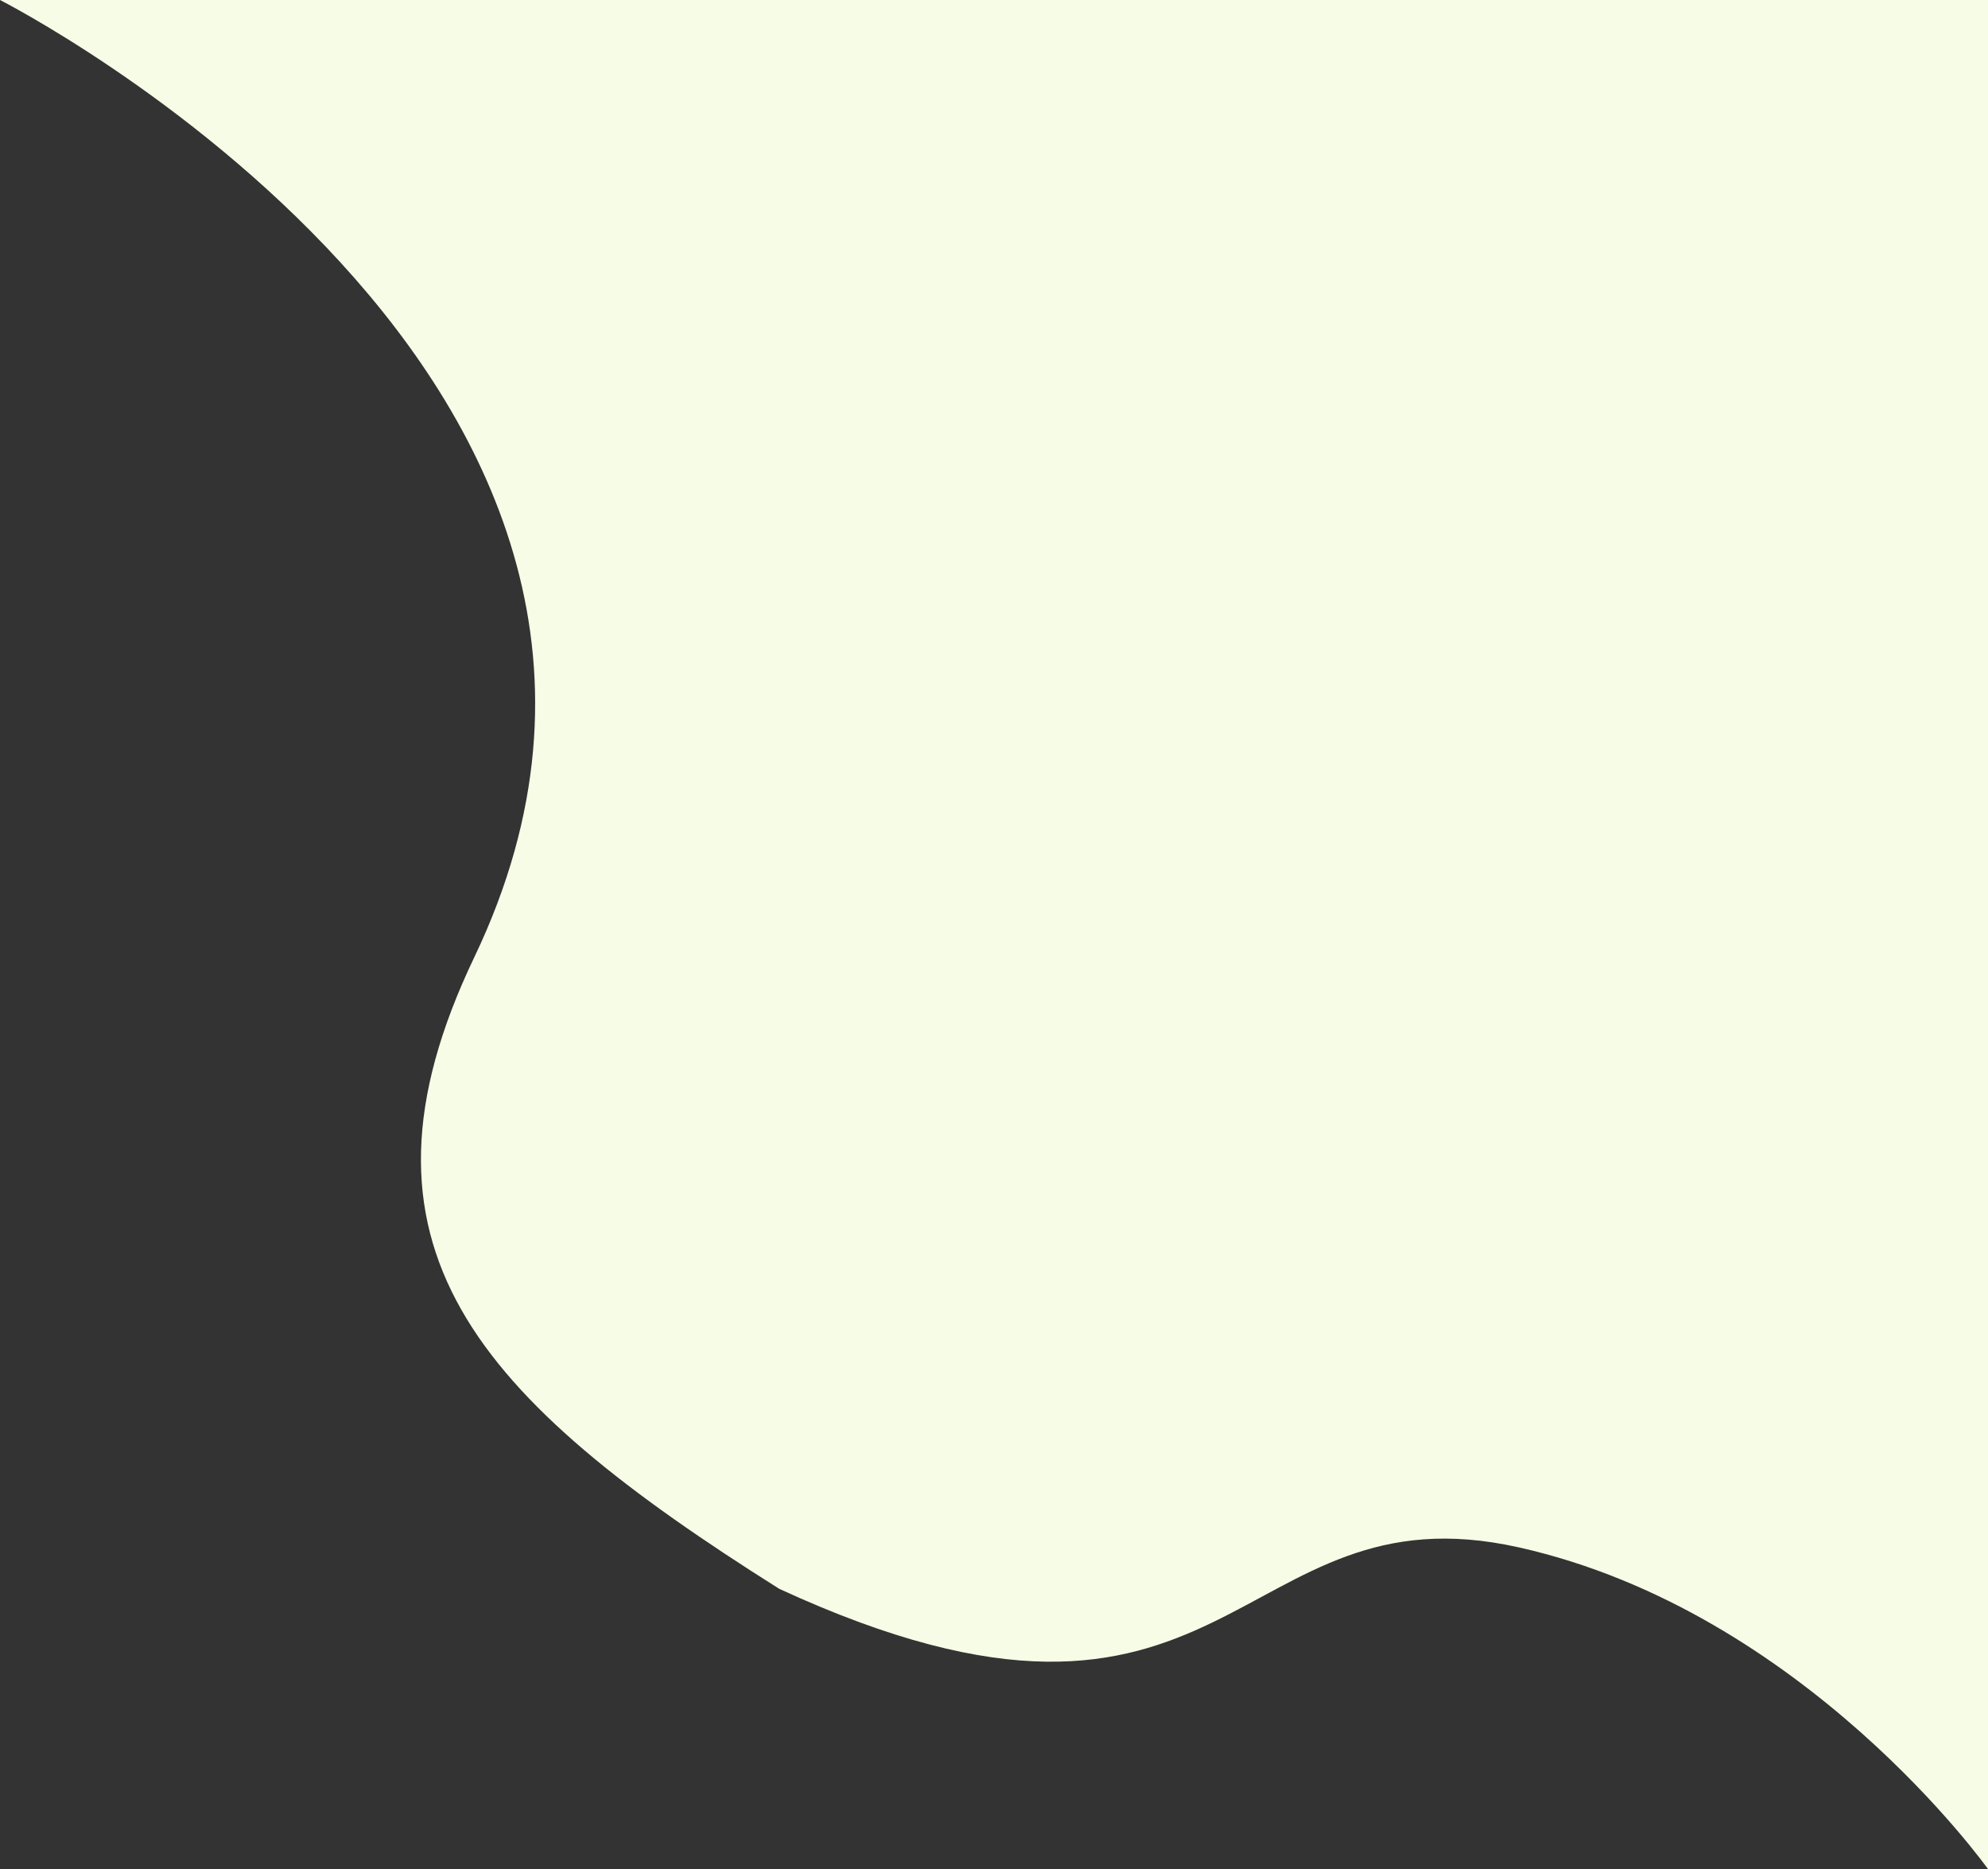 <svg xmlns="http://www.w3.org/2000/svg" width="767" height="721" viewBox="0 0 767 721">
  <rect x="0" y="0" width="767" height="721" fill="#333333" stroke="none"/>
  <path id="Path_8365" data-name="Path 8365" d="M-235,0H532V721s-70.656-99.381-181-124.086-110.151,96.748-285.33,16c-117.142-73.743-170.893-132.41-117.7-243.607C54.364,146.916-235,0-235,0Z" transform="translate(235)" fill="#f6fce6"/>
</svg>
